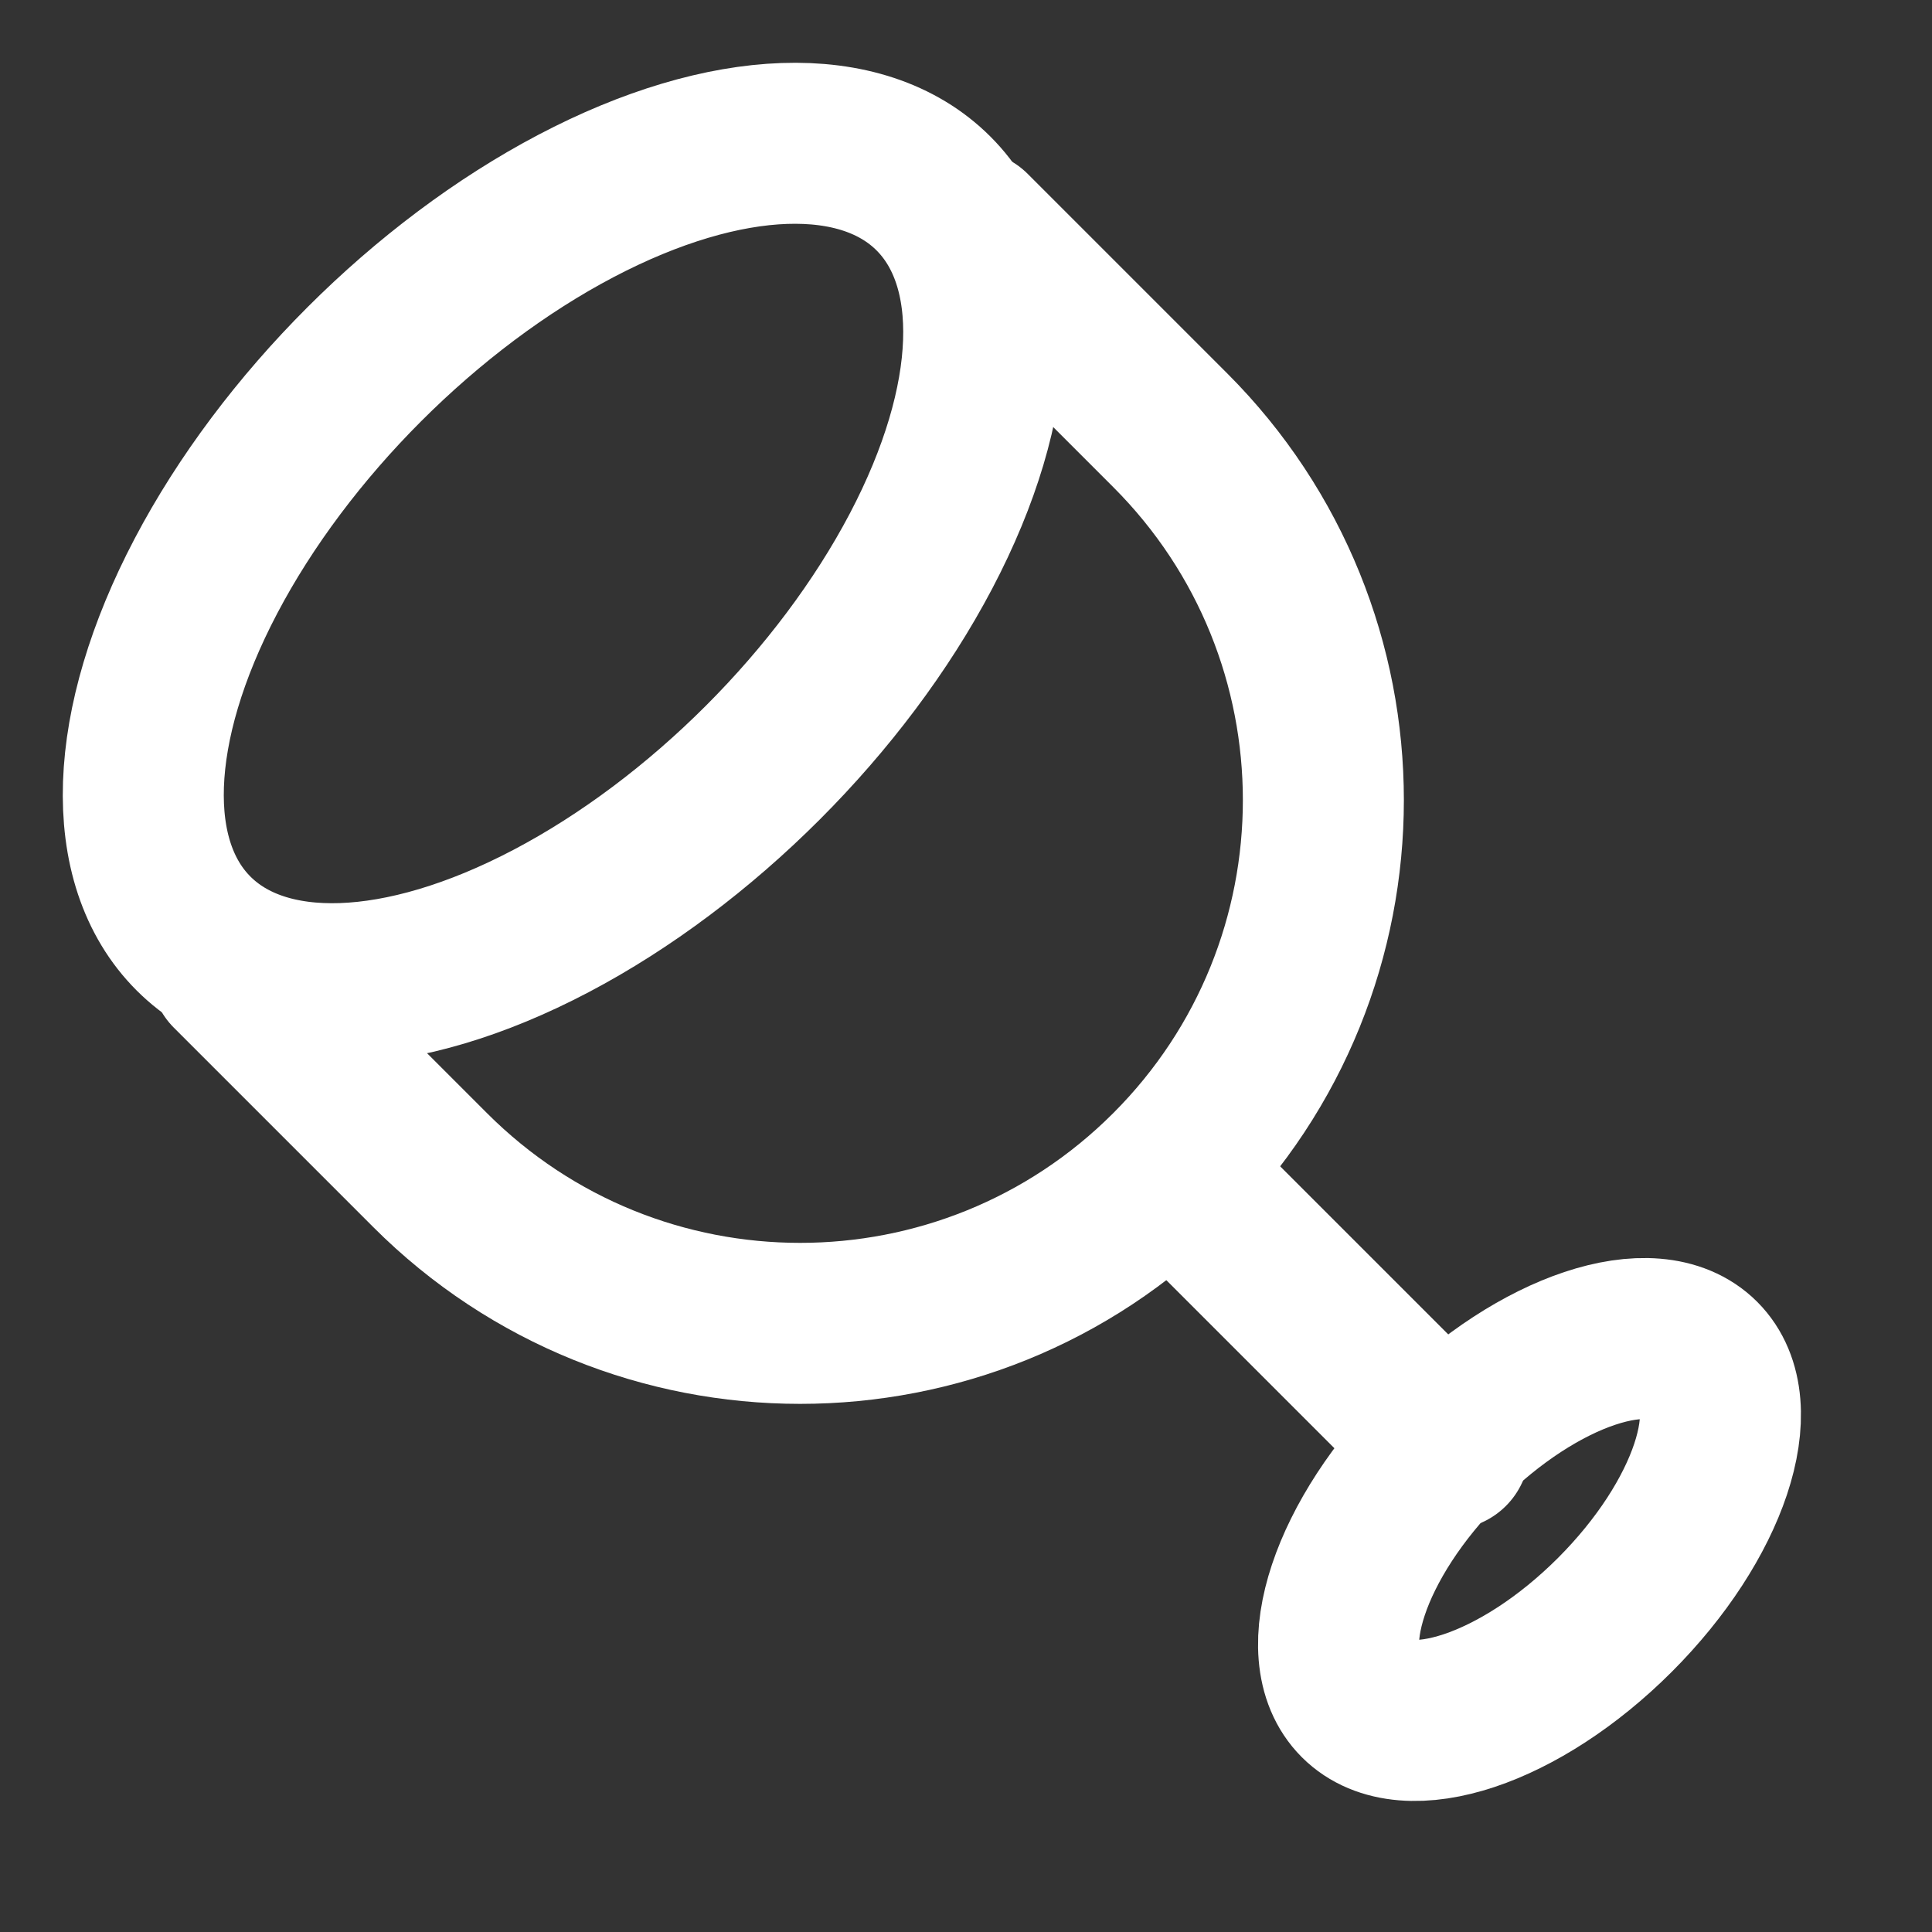 <?xml version="1.0" encoding="UTF-8"?><svg width="24" height="24" viewBox="0 0 48 48" fill="none" xmlns="http://www.w3.org/2000/svg"><rect x="0" y="0" width="48" height="48" fill="#333333" stroke="none"/><g clip-path="url(#icon-5835f40e45e04bcb)"><path d="M5.736 24.121L10.686 29.071C15.763 34.148 23.994 34.148 29.071 29.071V29.071C34.148 23.994 34.148 15.763 29.071 10.686L24.121 5.736" stroke="#ffffff" stroke-width="4" stroke-linecap="round" stroke-linejoin="round"/><path d="M30 30L36 36" stroke="#ffffff" stroke-width="4" stroke-miterlimit="2" stroke-linecap="round" stroke-linejoin="round"/><ellipse cx="14" cy="14" rx="13" ry="7" transform="rotate(-45 14 14)" stroke="#ffffff" stroke-width="4"/><ellipse cx="38" cy="38" rx="6" ry="3" transform="rotate(-45 38 38)" stroke="#ffffff" stroke-width="4"/></g><defs><clipPath id="icon-5835f40e45e04bcb"><rect width="48" height="48" fill="#ffffff"/></clipPath></defs></svg>